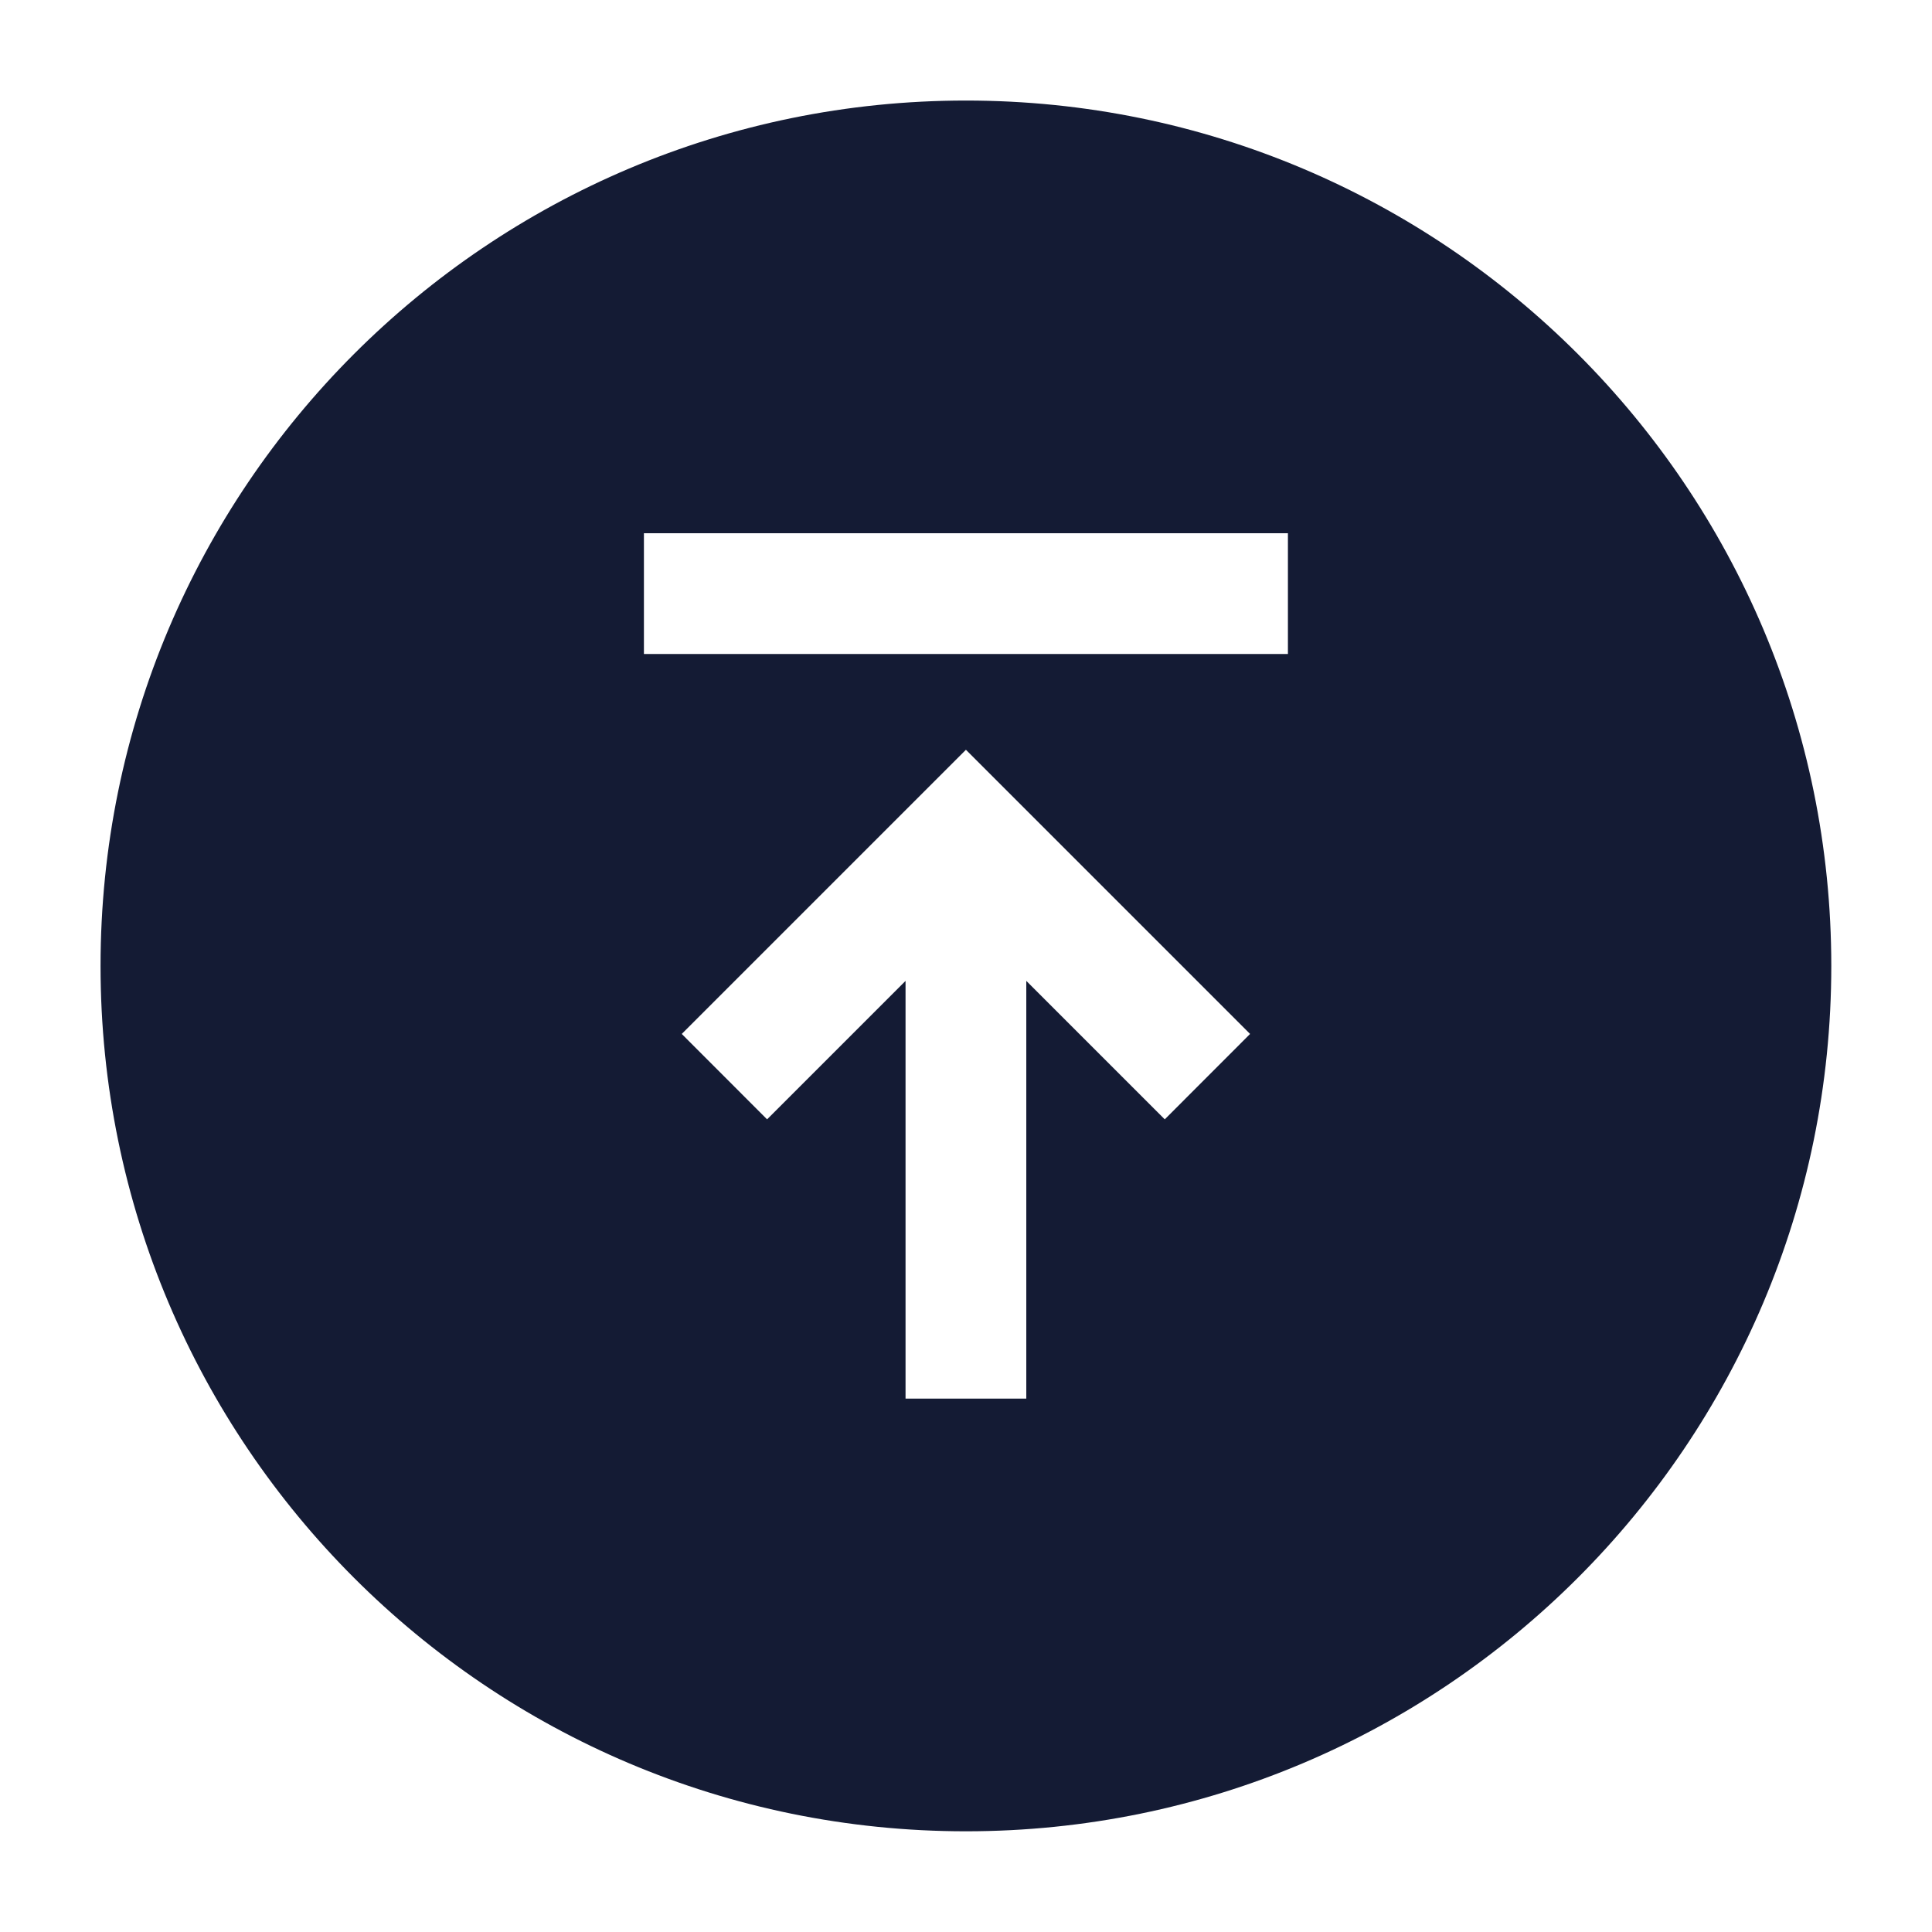 <svg width="24" height="24" viewBox="0 0 24 24" fill="none" xmlns="http://www.w3.org/2000/svg">
<path fill-rule="evenodd" clip-rule="evenodd" d="M11.999 1.249C17.936 1.249 22.749 6.062 22.749 11.999C22.749 17.936 17.936 22.749 11.999 22.749C6.062 22.749 1.249 17.936 1.249 11.999C1.249 6.062 6.062 1.249 11.999 1.249ZM15.999 8.124V6.624L7.999 6.624V8.124L15.999 8.124ZM14.469 13.905L15.529 12.844L11.999 9.314L8.469 12.844L9.529 13.905L11.249 12.185V17.374H12.749V12.185L14.469 13.905Z" fill="#141B34"/>
</svg>
